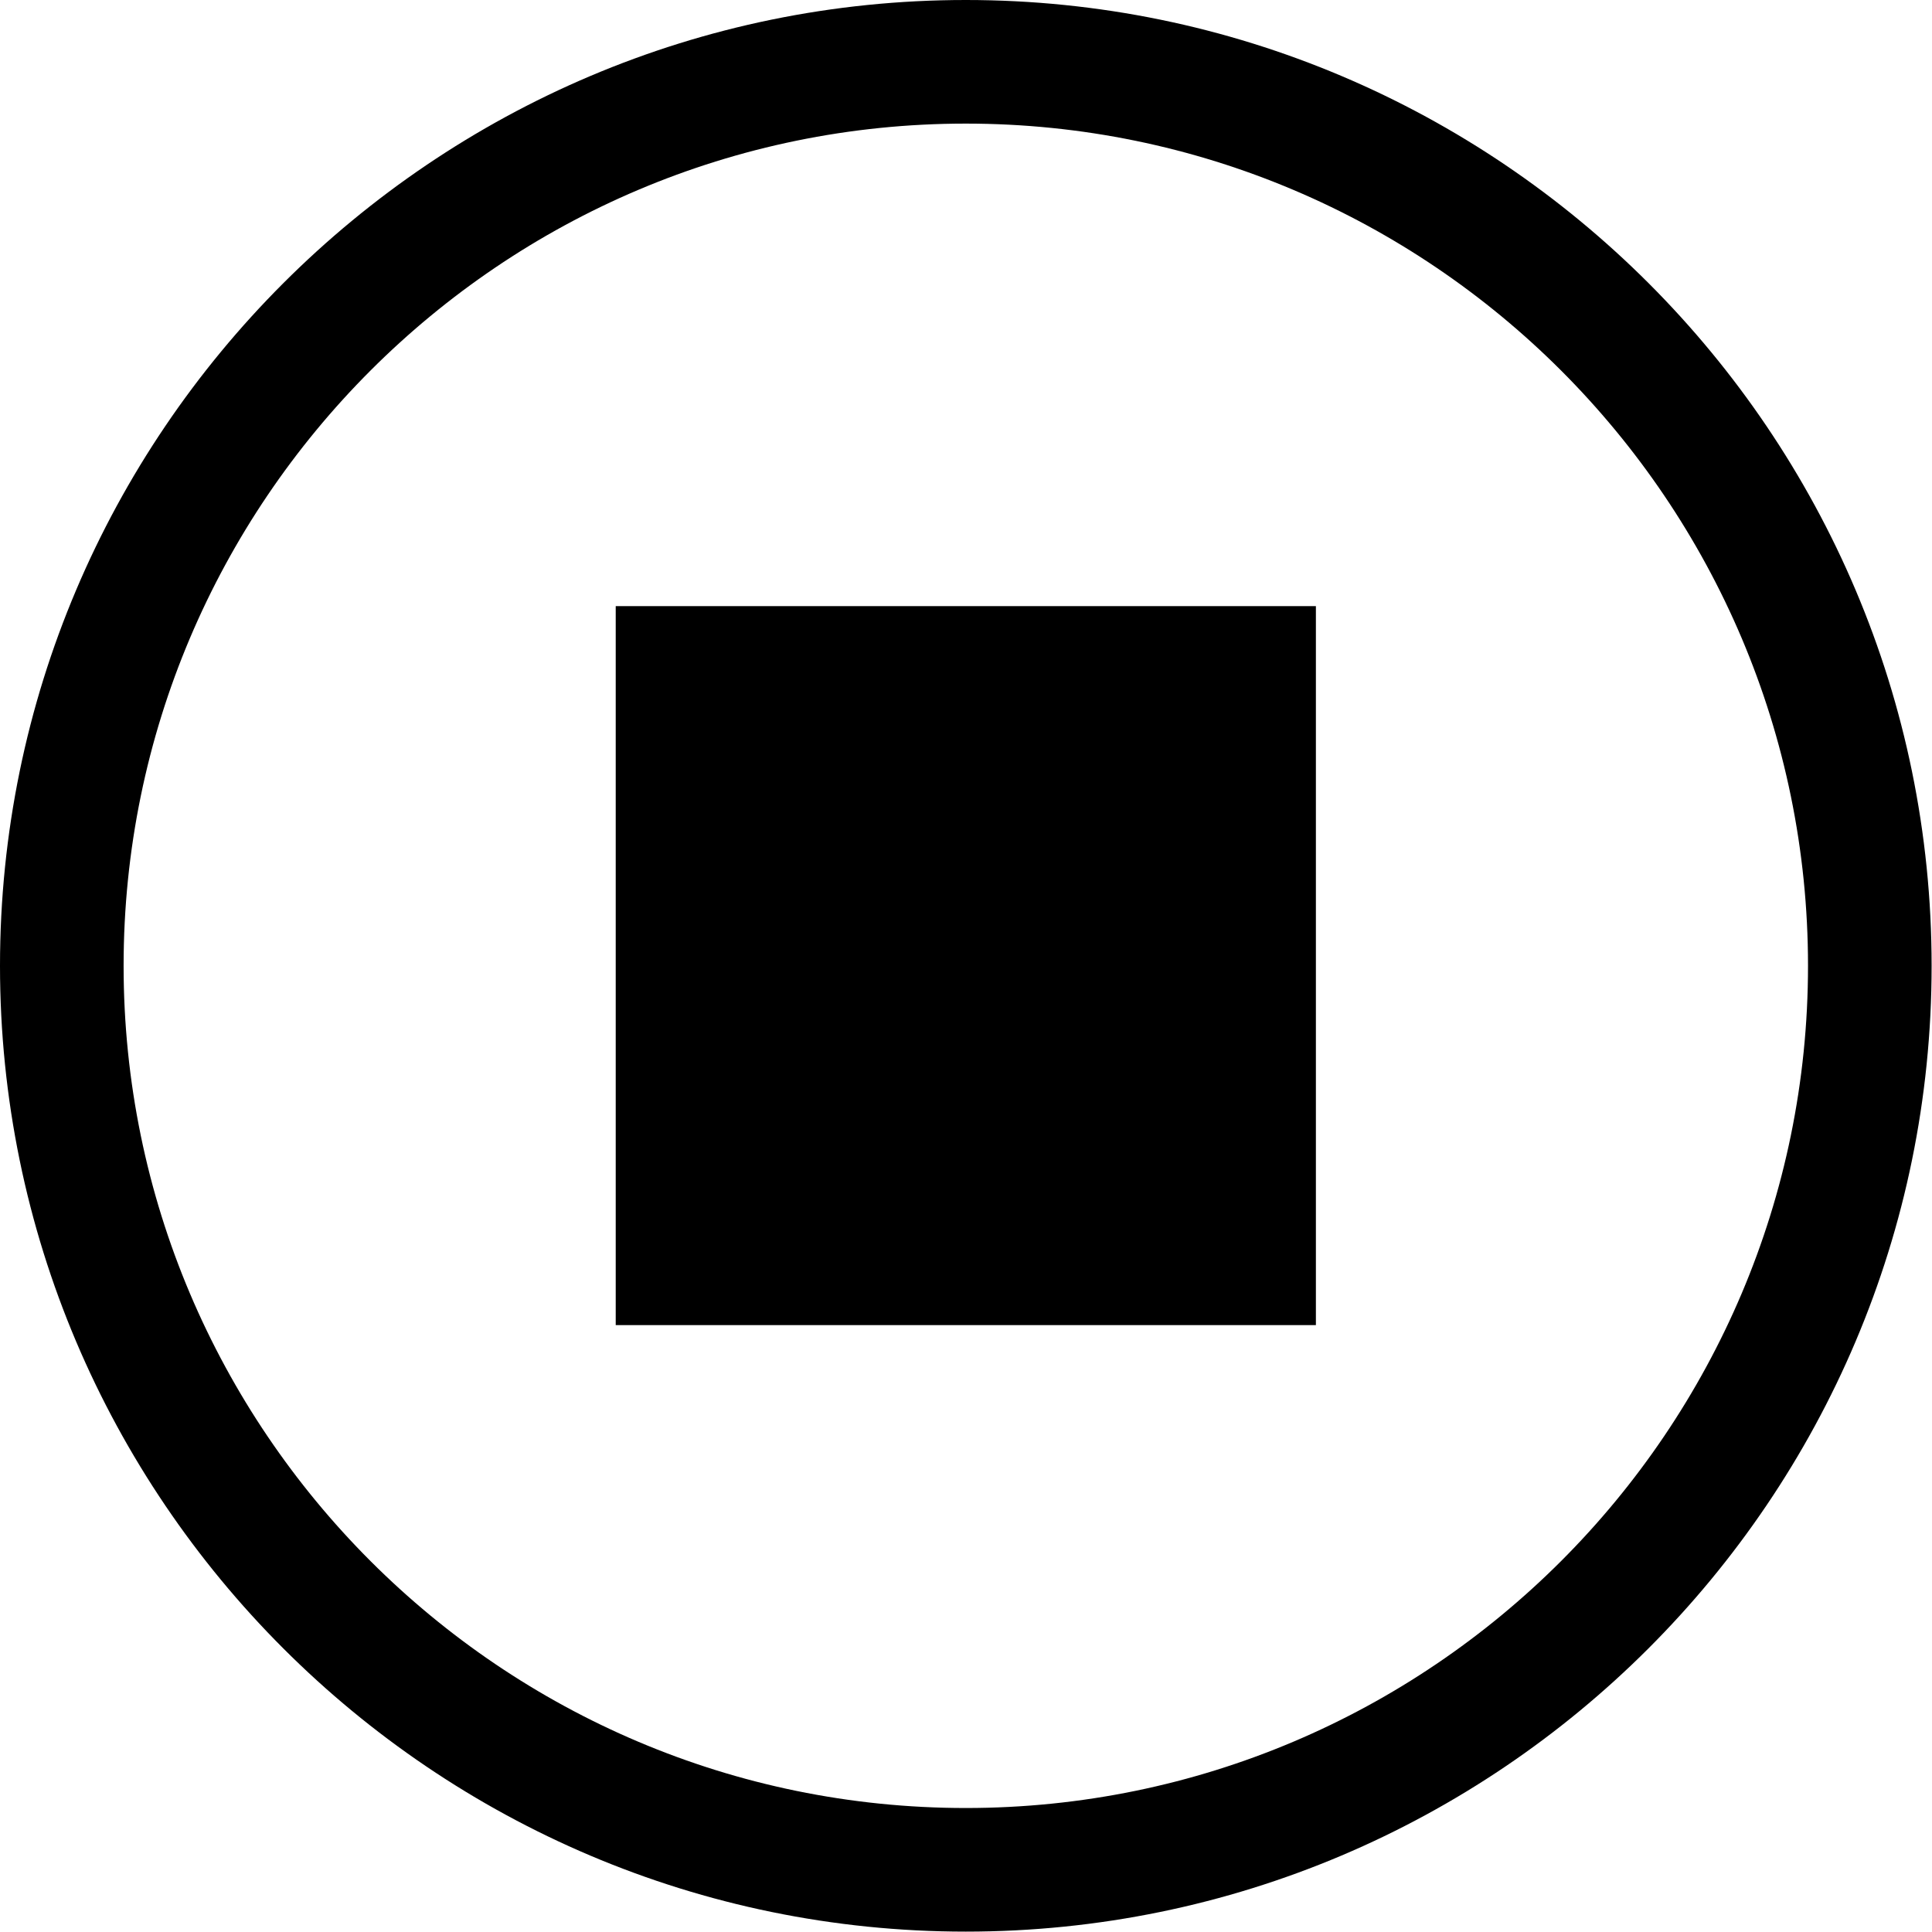 <?xml version="1.0" encoding="utf-8"?>
<!-- Generator: Adobe Illustrator 19.0.0, SVG Export Plug-In . SVG Version: 6.00 Build 0)  -->
<svg version="1.1" id="Layer_1" xmlns="http://www.w3.org/2000/svg" xmlns:xlink="http://www.w3.org/1999/xlink" x="0px" y="0px"
	 viewBox="-44.6 145.4 503.3 503.3" style="enable-background:new -44.6 145.4 503.3 503.3;" xml:space="preserve">
<g>
	<rect x="115.8" y="303.3" width="182.4" height="187.3"/>
	<path d="M207,145.4C68.3,145.4-44.6,258.3-44.6,397S68.3,648.6,207,648.6S458.6,535.8,458.6,397S345.8,145.4,207,145.4z M207,616.4
		C86,616.4-12.4,518-12.4,397c0-121,98.4-219.4,219.4-219.4c121,0,219.4,98.4,219.4,219.4C426.4,518,328,616.4,207,616.4z"/>
</g>
</svg>
